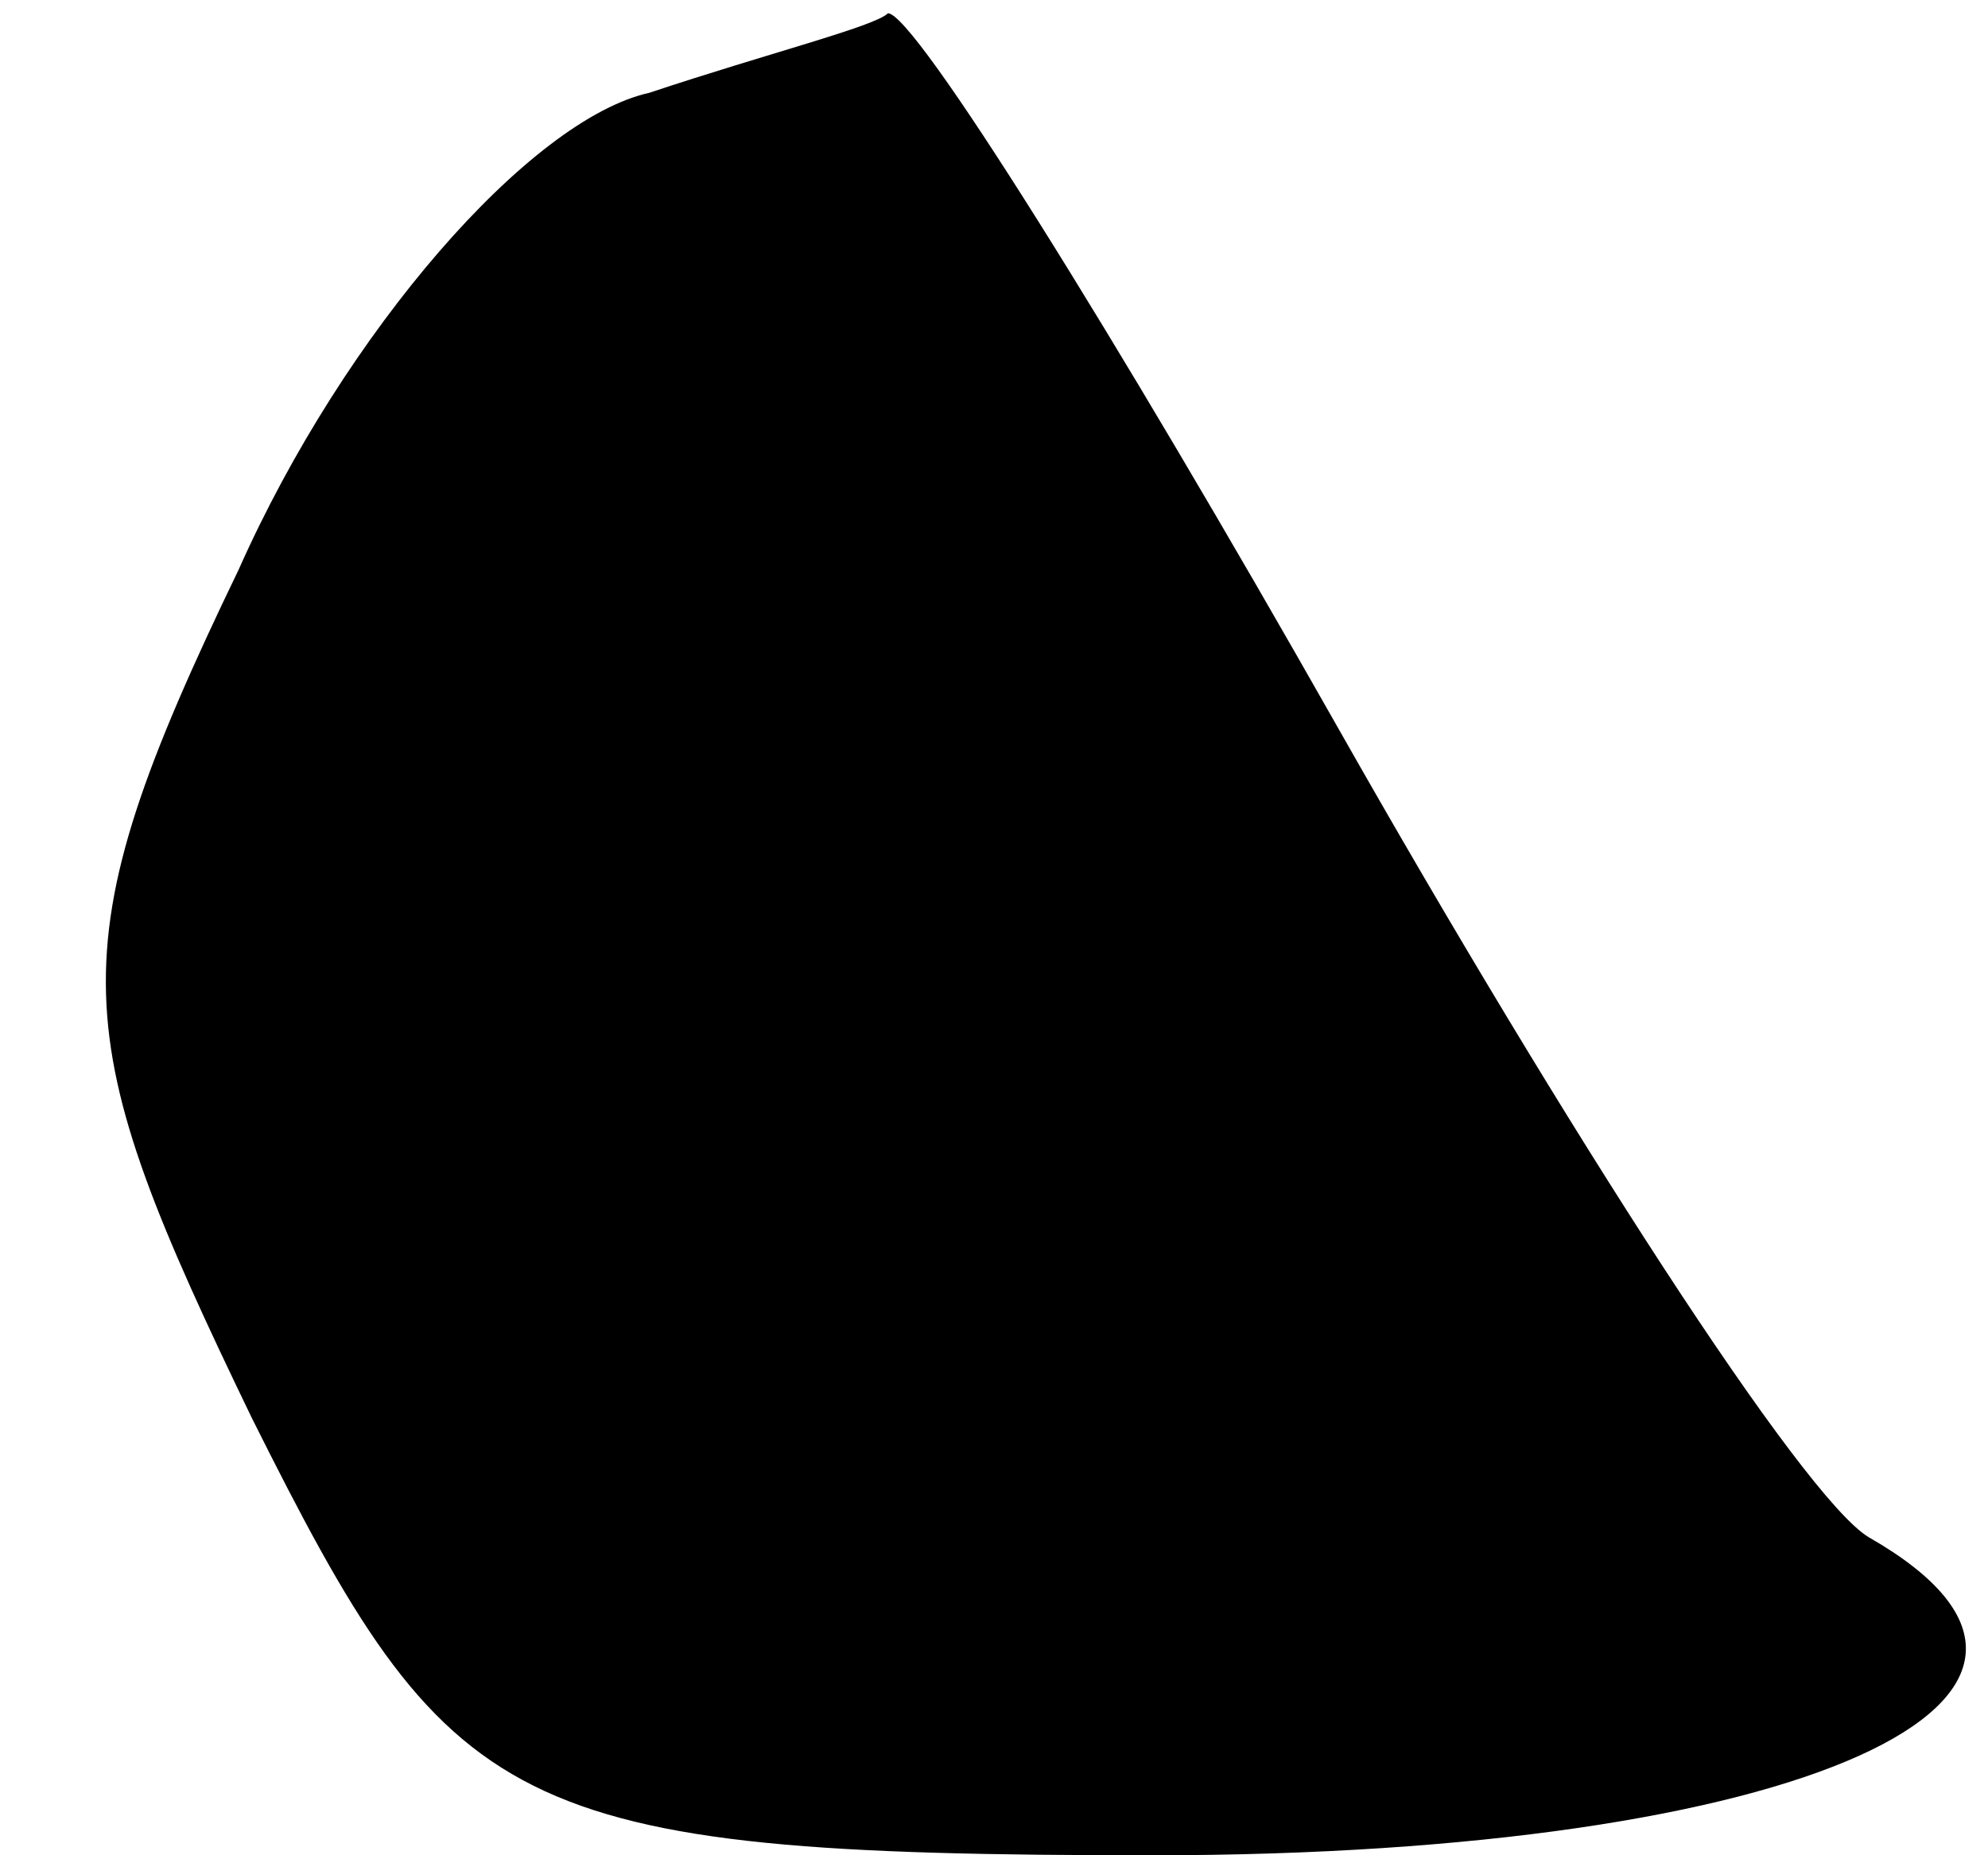 <?xml version="1.0" standalone="no"?>
<!DOCTYPE svg PUBLIC "-//W3C//DTD SVG 20010904//EN"
 "http://www.w3.org/TR/2001/REC-SVG-20010904/DTD/svg10.dtd">
<svg version="1.0" xmlns="http://www.w3.org/2000/svg"
 width="15pt" height="14pt" viewBox="0 0 15 14"
 preserveAspectRatio="xMidYMid meet">
<g transform="translate(0,14) scale(0.1,-0.1)"
fill="#000000" stroke="none">
<path fill="#000000" stroke="none" d="M49 133 c-9 -2 -23 -18 -31 -36 -14
-29 -13 -35 1 -64 15 -30 19 -33 68 -33 49 0 75 12 54 24 -5 3 -23 31 -40 61
-17 30 -32 54 -34 54 -1 -1 -9 -3 -18 -6z"/>
</g>
</svg>
